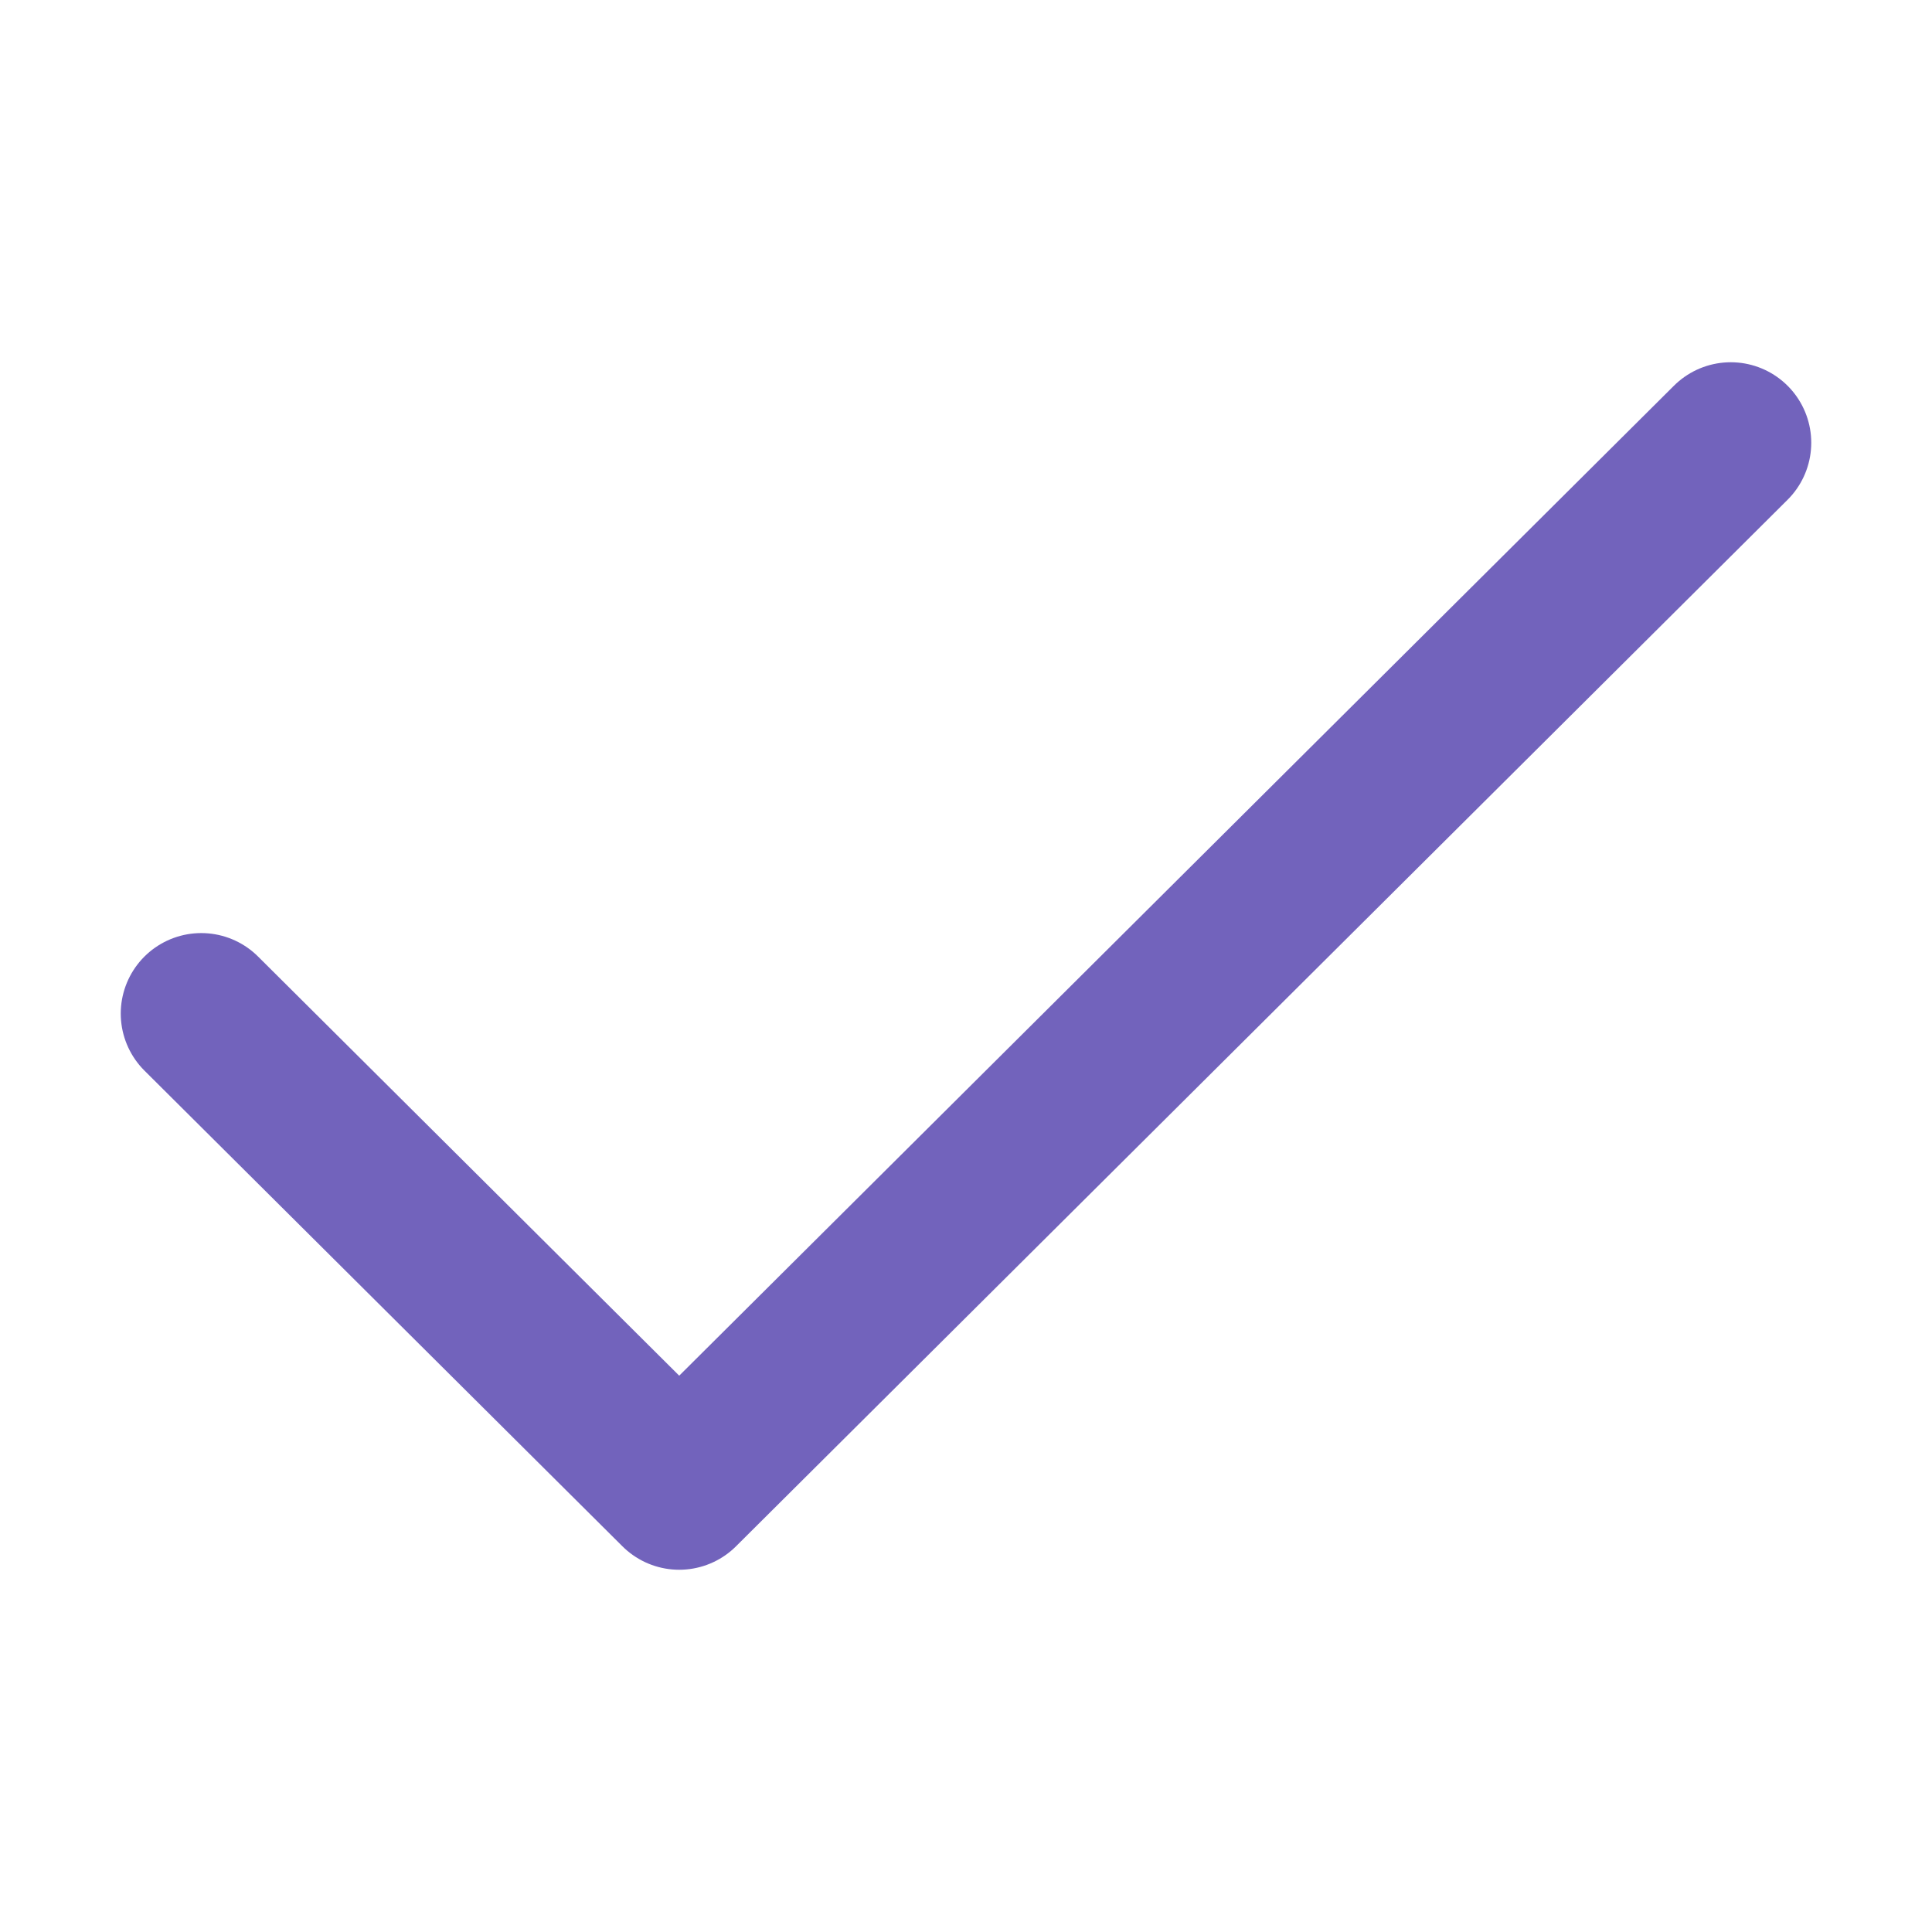 <svg width="48px" height="48px" viewBox="0 0 48 48" fill="none" xmlns="http://www.w3.org/2000/svg">
    <rect width="48" height="48" fill="white" fill-opacity="0"/>
    <path d="M43 11L16.875 37L5 25.182" stroke="rgb(114, 99, 188)" stroke-width="4" stroke-linecap="round"
          stroke-linejoin="round"/>
</svg>
